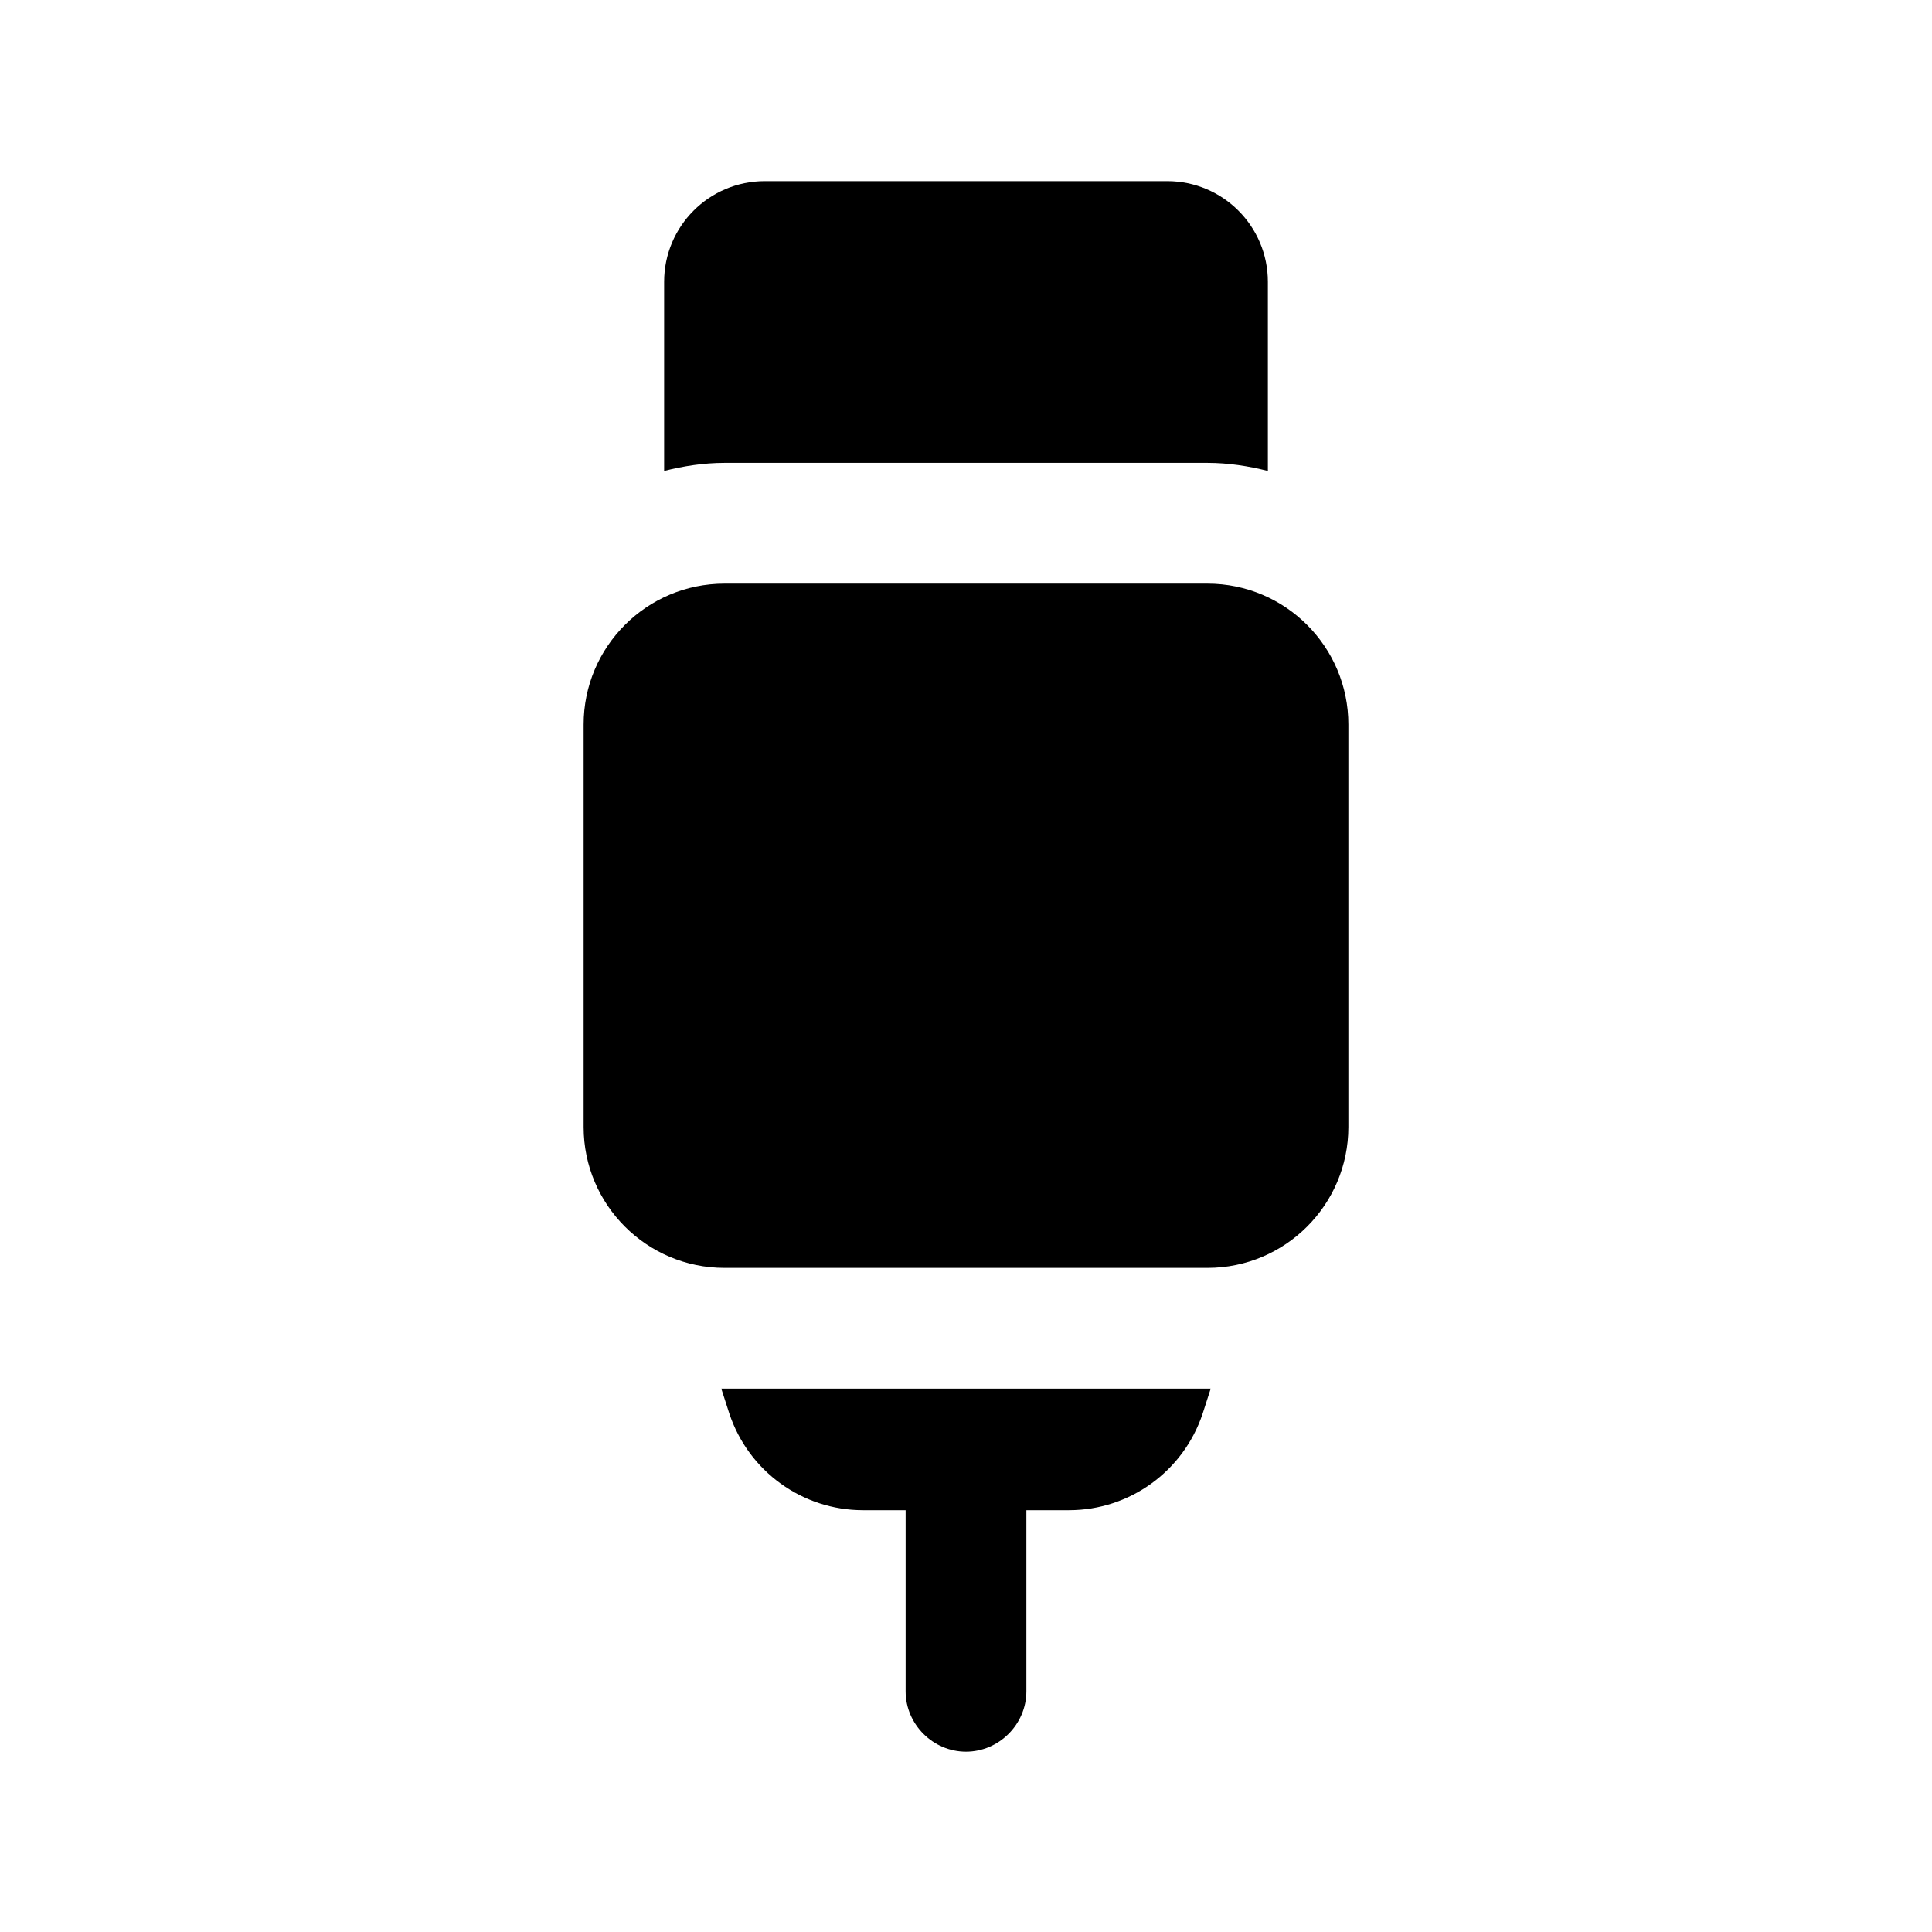 <svg width="24" height="24" viewBox="0 0 24 24" fill="none" xmlns="http://www.w3.org/2000/svg">
<path d="M15 7.25H9C8.034 7.25 7.25 8.034 7.25 9V14C7.25 14.966 8.034 15.75 9 15.75H15C15.966 15.75 16.75 14.966 16.75 14V9C16.75 8.034 15.966 7.25 15 7.25Z" fill="black"/>
<path d="M15 5.75C15.26 5.75 15.51 5.79 15.75 5.85V3.5C15.75 2.81 15.19 2.25 14.5 2.25H9.5C8.81 2.25 8.25 2.81 8.25 3.5V5.85C8.49 5.79 8.74 5.75 9 5.75H15Z" fill="black"/>
<path d="M9 17.25C9 17.25 8.97 17.25 8.96 17.25L9.06 17.56C9.3 18.28 9.97 18.76 10.72 18.76H11.25V21.01C11.25 21.42 11.59 21.76 12 21.76C12.41 21.76 12.75 21.42 12.75 21.01V18.76H13.28C14.03 18.76 14.7 18.28 14.94 17.56L15.04 17.25C15.04 17.25 15.01 17.25 15 17.25H9Z" fill="black"/>
</svg>
